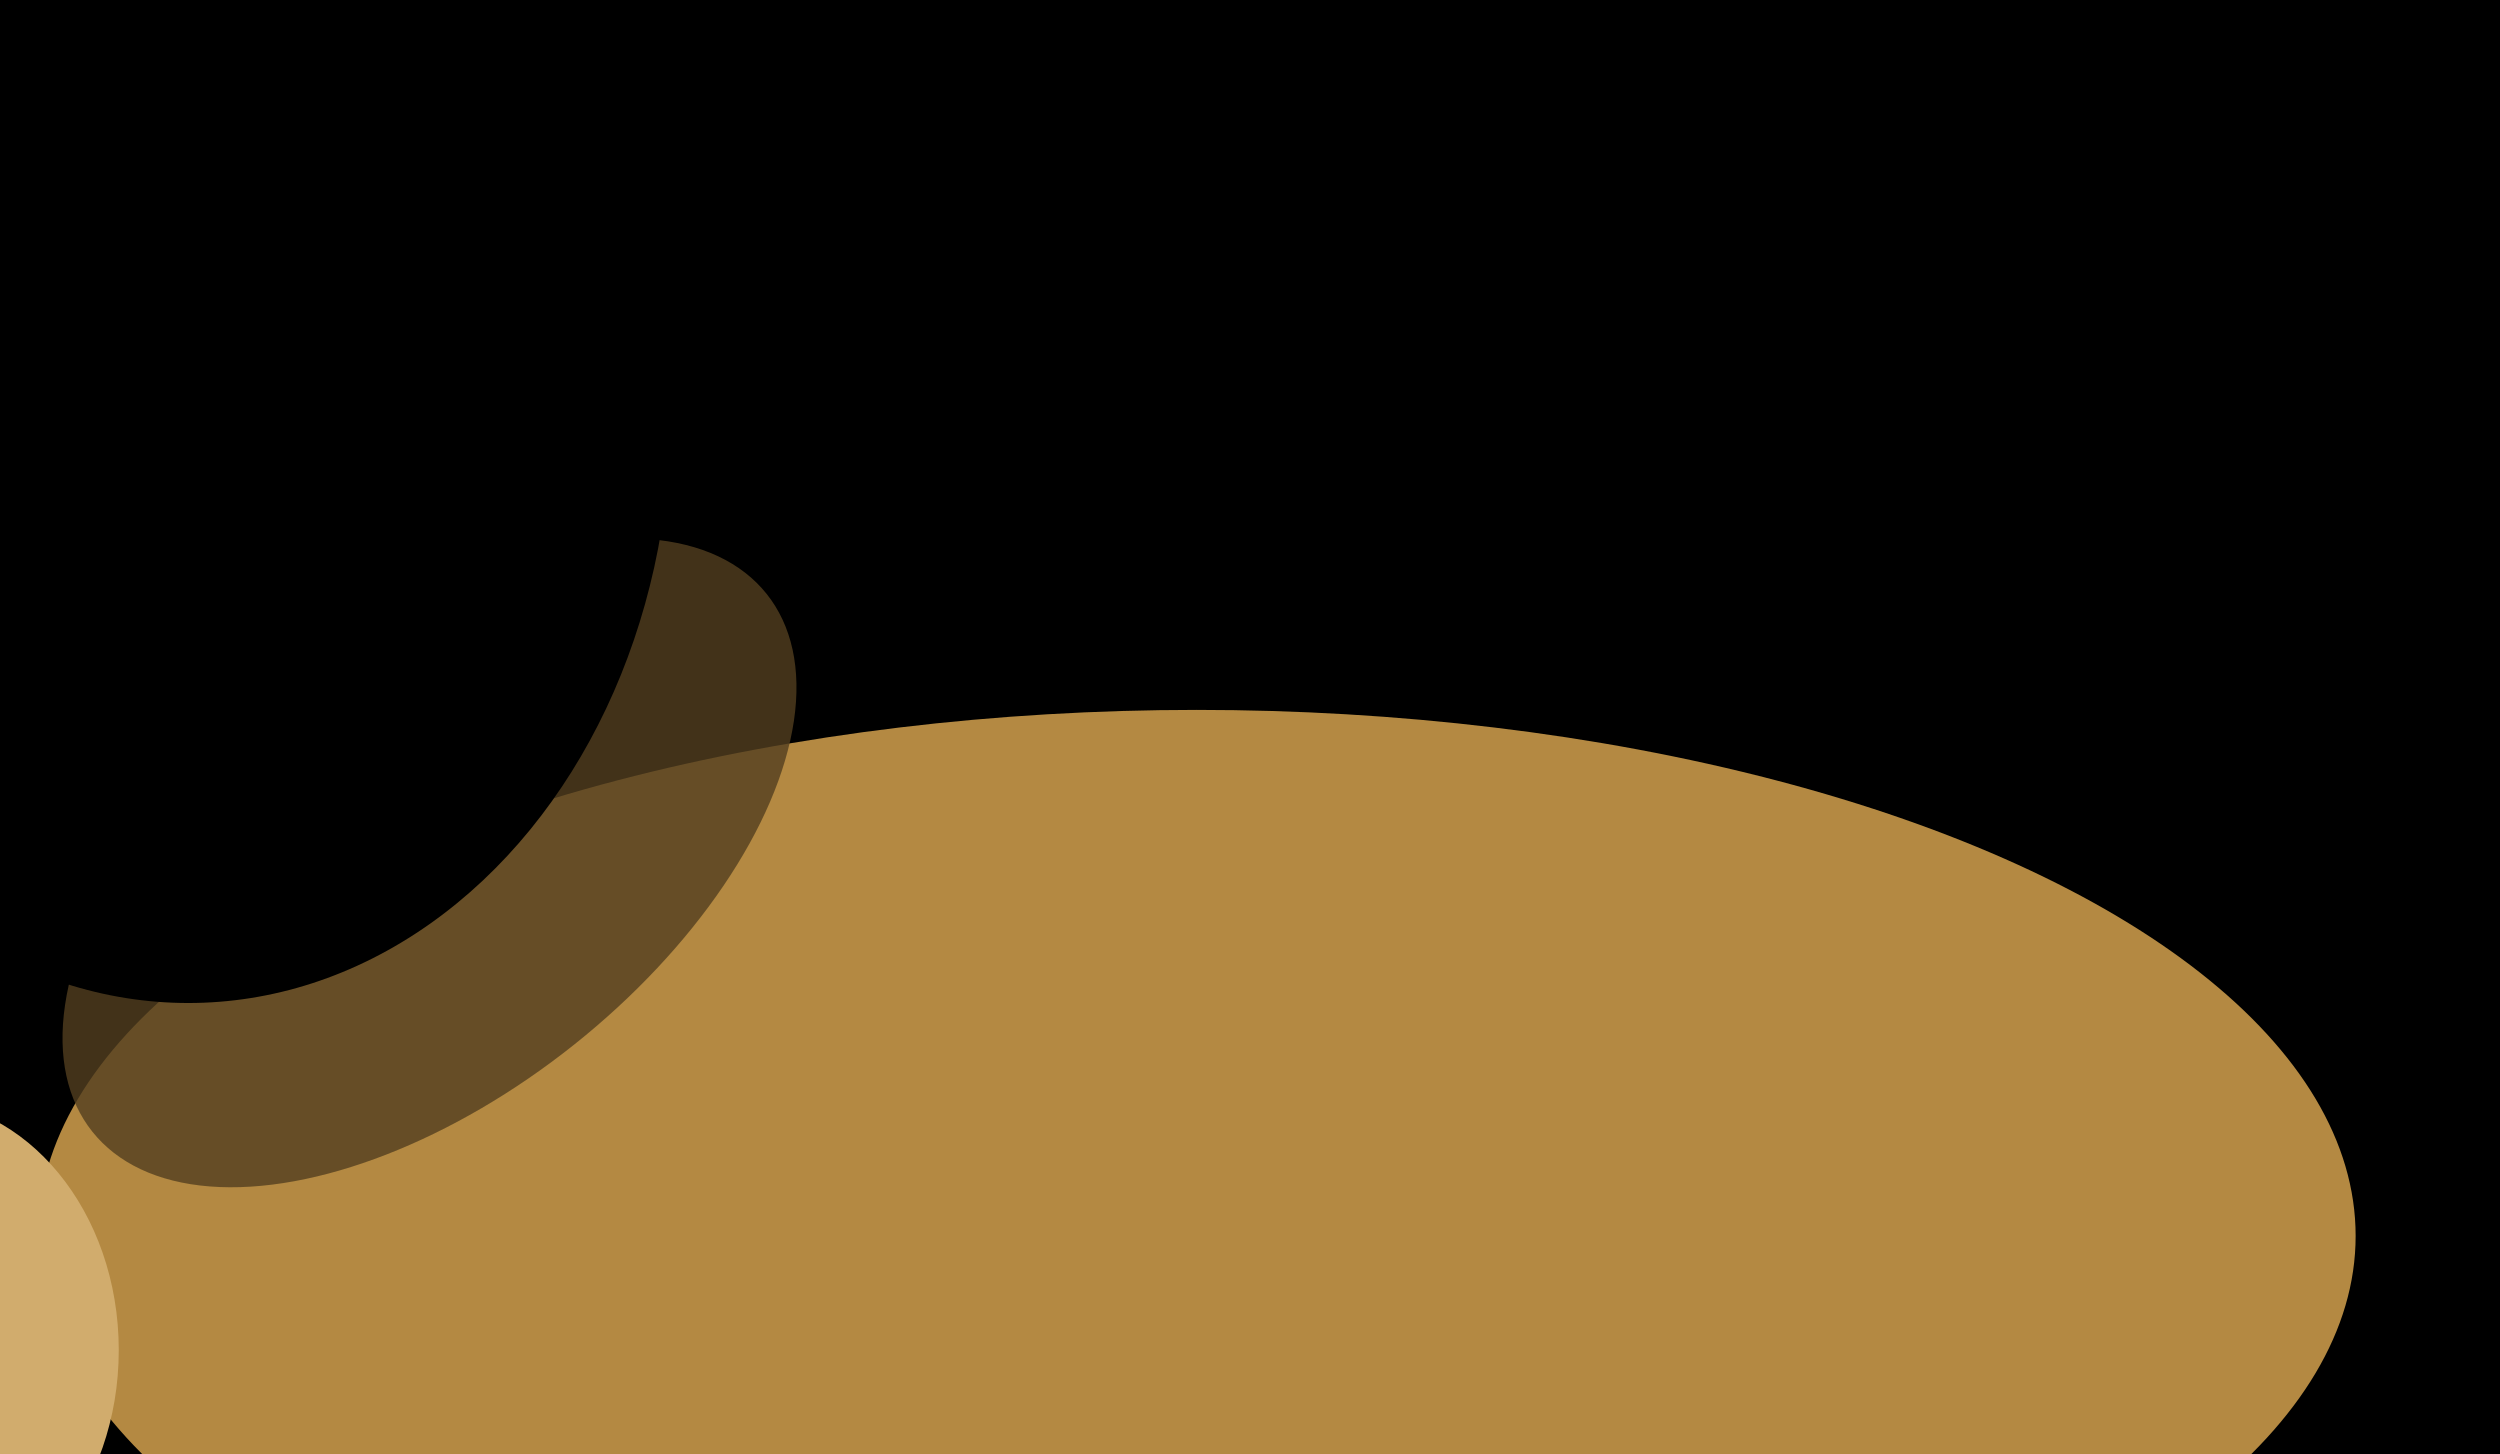 <svg width="1920" height="1117" viewBox="0 0 1920 1117" fill="none" xmlns="http://www.w3.org/2000/svg">
<g clip-path="url(#clip0_4005_6421)">
<rect width="1920" height="1117" fill="black"/>
<g filter="url(#filter0_f_4005_6421)">
<ellipse cx="919.125" cy="949.203" rx="890" ry="404" fill="#B48942"/>
</g>
<g style="mix-blend-mode:overlay" opacity="0.8" filter="url(#filter1_f_4005_6421)">
<ellipse cx="329.855" cy="662.628" rx="178.443" ry="331.195" transform="rotate(51.431 329.855 662.628)" fill="#533F1F"/>
</g>
<g filter="url(#filter2_f_4005_6421)">
<ellipse cx="-66.646" cy="1036.9" rx="157.854" ry="192.17" fill="#D1AC6D"/>
</g>
<g filter="url(#filter3_f_4005_6421)">
<ellipse cx="144.633" cy="317.658" rx="370.633" ry="452.658" fill="black"/>
</g>
</g>
<defs>
<filter id="filter0_f_4005_6421" x="-262.521" y="253.558" width="2363.29" height="1391.29" filterUnits="userSpaceOnUse" color-interpolation-filters="sRGB">
<feFlood flood-opacity="0" result="BackgroundImageFix"/>
<feBlend mode="normal" in="SourceGraphic" in2="BackgroundImageFix" result="shape"/>
<feGaussianBlur stdDeviation="145.823" result="effect1_foregroundBlur_4005_6421"/>
</filter>
<filter id="filter1_f_4005_6421" x="-243.698" y="121.756" width="1147.11" height="1081.74" filterUnits="userSpaceOnUse" color-interpolation-filters="sRGB">
<feFlood flood-opacity="0" result="BackgroundImageFix"/>
<feBlend mode="normal" in="SourceGraphic" in2="BackgroundImageFix" result="shape"/>
<feGaussianBlur stdDeviation="145.823" result="effect1_foregroundBlur_4005_6421"/>
</filter>
<filter id="filter2_f_4005_6421" x="-516.146" y="553.089" width="898.998" height="967.63" filterUnits="userSpaceOnUse" color-interpolation-filters="sRGB">
<feFlood flood-opacity="0" result="BackgroundImageFix"/>
<feBlend mode="normal" in="SourceGraphic" in2="BackgroundImageFix" result="shape"/>
<feGaussianBlur stdDeviation="145.823" result="effect1_foregroundBlur_4005_6421"/>
</filter>
<filter id="filter3_f_4005_6421" x="-517.646" y="-426.646" width="1324.56" height="1488.61" filterUnits="userSpaceOnUse" color-interpolation-filters="sRGB">
<feFlood flood-opacity="0" result="BackgroundImageFix"/>
<feBlend mode="normal" in="SourceGraphic" in2="BackgroundImageFix" result="shape"/>
<feGaussianBlur stdDeviation="145.823" result="effect1_foregroundBlur_4005_6421"/>
</filter>
<clipPath id="clip0_4005_6421">
<rect width="1920" height="1117" fill="white"/>
</clipPath>
</defs>
</svg>
